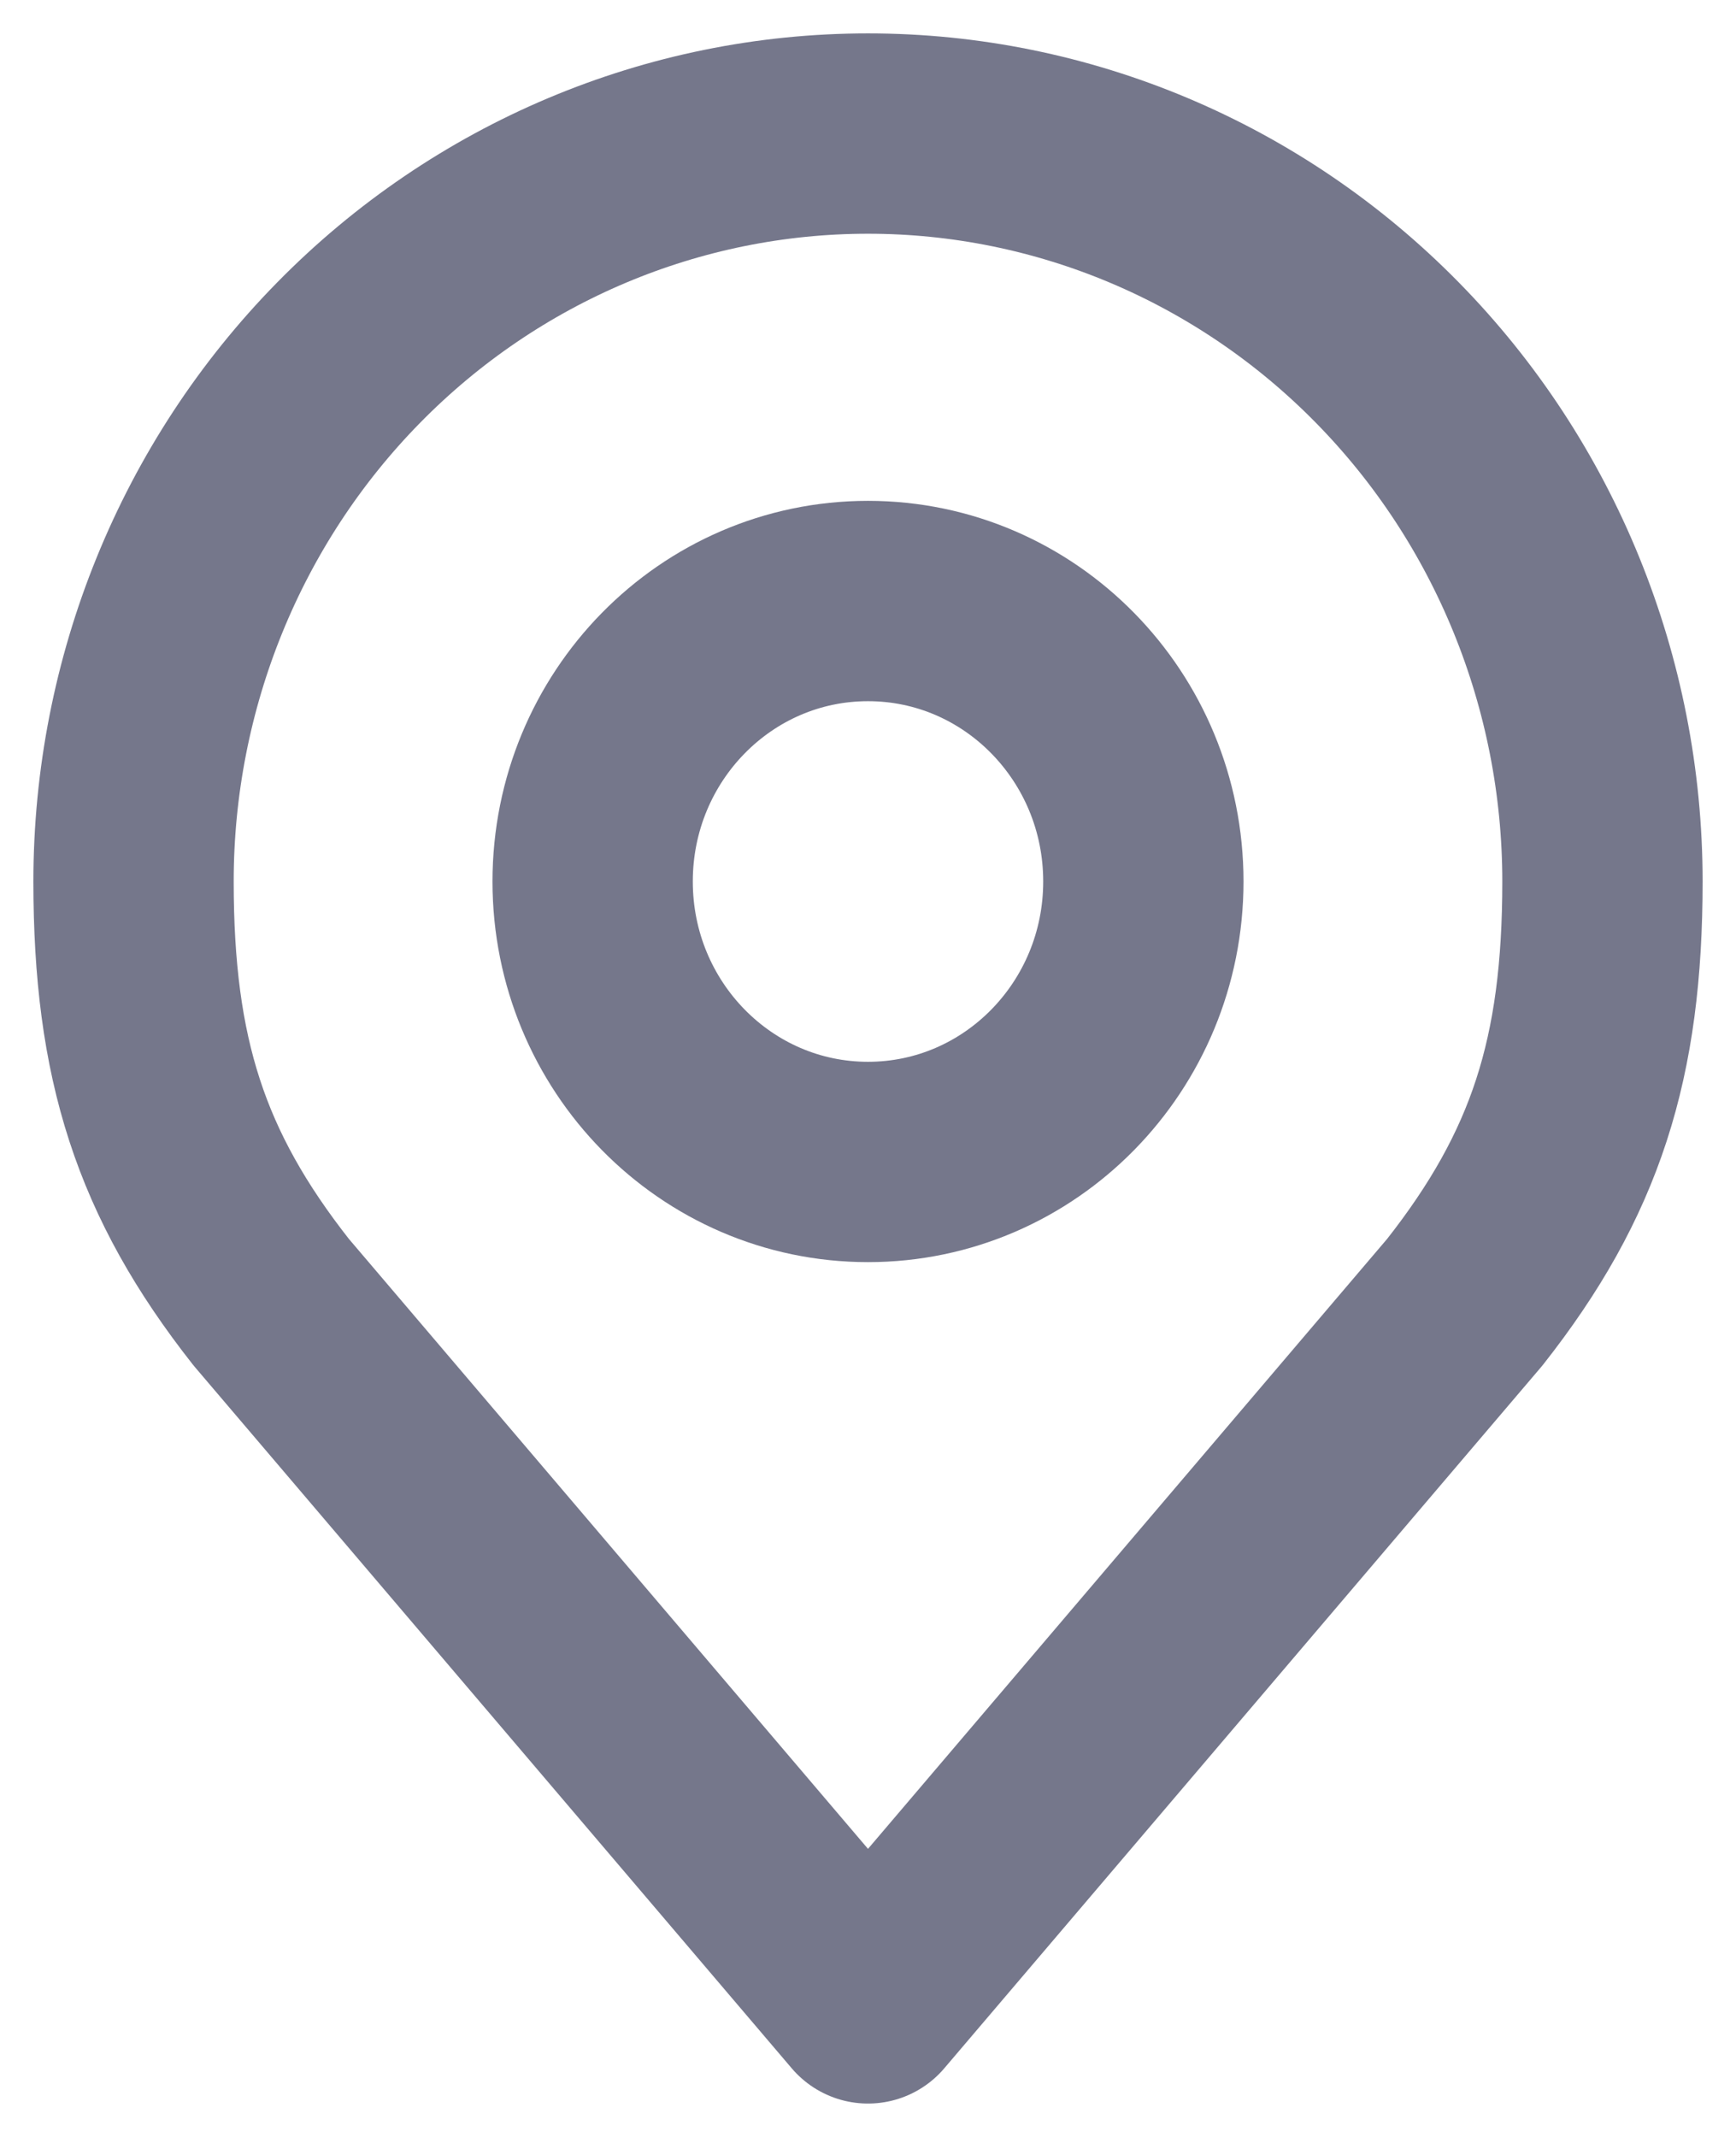 <svg width="13" height="16" viewBox="0 0 13 16" fill="none" xmlns="http://www.w3.org/2000/svg">
<path d="M6.5 8.7C7.639 8.7 8.562 7.76 8.562 6.6C8.562 5.44 7.639 4.5 6.5 4.5C5.361 4.5 4.438 5.44 4.438 6.6C4.438 7.76 5.361 8.7 6.5 8.7Z" stroke="#75778B" stroke-width="1.5" stroke-linecap="round" stroke-linejoin="round"/>
<path d="M6.5 1C5.041 1 3.642 1.59 2.611 2.64C1.579 3.69 1 5.115 1 6.6C1 7.924 1.276 8.791 2.031 9.75L6.5 15L10.969 9.75C11.724 8.791 12 7.924 12 6.6C12 5.115 11.421 3.69 10.389 2.64C9.358 1.59 7.959 1 6.5 1V1Z" stroke="#75778B" stroke-width="1.5" stroke-linecap="round" stroke-linejoin="round"/>
</svg>
